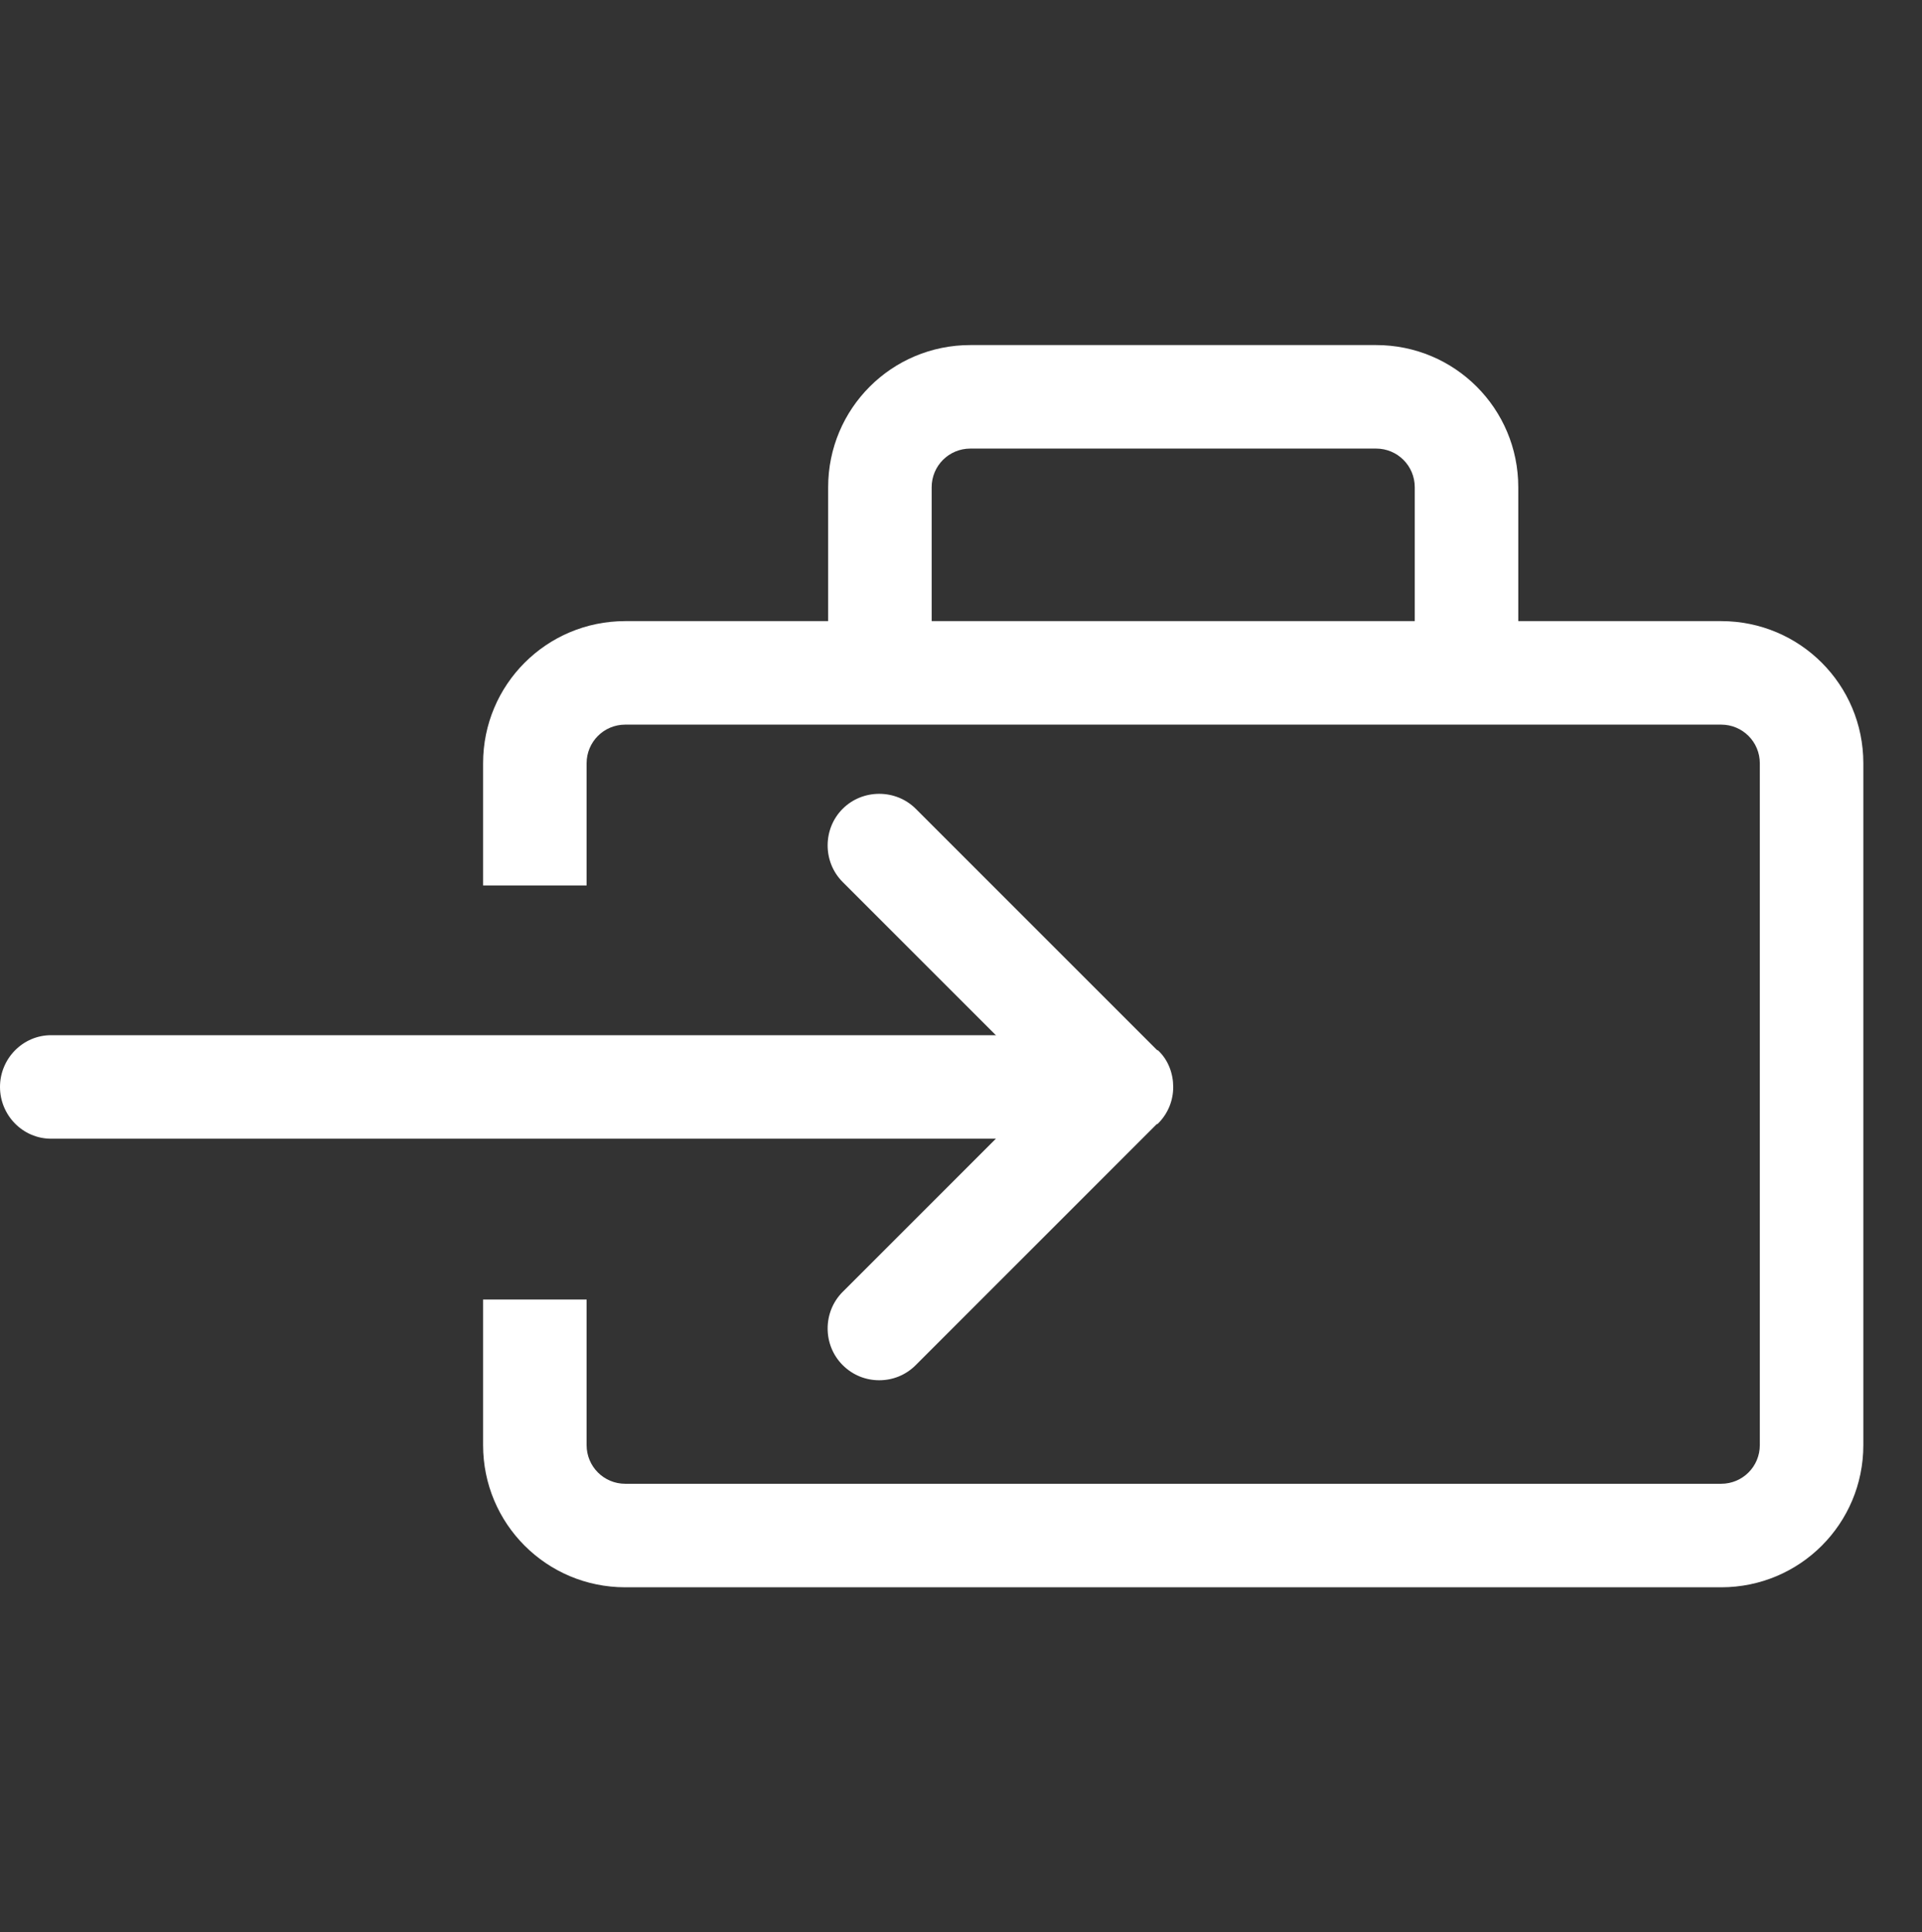 <?xml version="1.0" encoding="UTF-8"?><svg id="a" xmlns="http://www.w3.org/2000/svg" viewBox="0 0 27.85 28"><rect x="0" y="0" width="27.85" height="28" fill="#333333" stroke="none"/><defs><style>.b{fill:#fff;}</style></defs><path class="b" d="M15.26,16.5H.74c-.41,0-.74-.34-.74-.75s.33-.75,.74-.75H15.26c.41,0,.74,.34,.74,.75s-.33,.75-.74,.75Z"/><path class="b" d="M16.78,15.22s-.01,0-.02-.01l-3.49-3.49c-.29-.29-.77-.29-1.06,0s-.29,.77,0,1.06l2.97,2.97-2.97,2.97c-.29,.29-.29,.77,0,1.06,.15,.15,.34,.22,.53,.22s.38-.07,.53-.22l3.49-3.49s.01,0,.02-.01c.15-.15,.22-.34,.22-.53,0-.19-.07-.39-.22-.53Z"/><path class="b" d="M24.94,9h-2.94v-1.94c0-1.14-.92-2.06-2.06-2.06h-5.88c-1.14,0-2.06,.92-2.06,2.06v1.94h-2.94c-1.14,0-2.06,.92-2.06,2.06v1.77h1.5v-1.77c0-.31,.25-.56,.56-.56h15.88c.31,0,.56,.25,.56,.56v9.88c0,.31-.25,.56-.56,.56H9.06c-.31,0-.56-.25-.56-.56v-2.11h-1.5v2.11c0,1.14,.92,2.06,2.06,2.06h15.88c1.14,0,2.06-.92,2.06-2.06V11.06c0-1.14-.92-2.06-2.06-2.06Zm-4.44,0h-7v-1.94c0-.31,.25-.56,.56-.56h5.88c.31,0,.56,.25,.56,.56v1.94Z"/></svg>